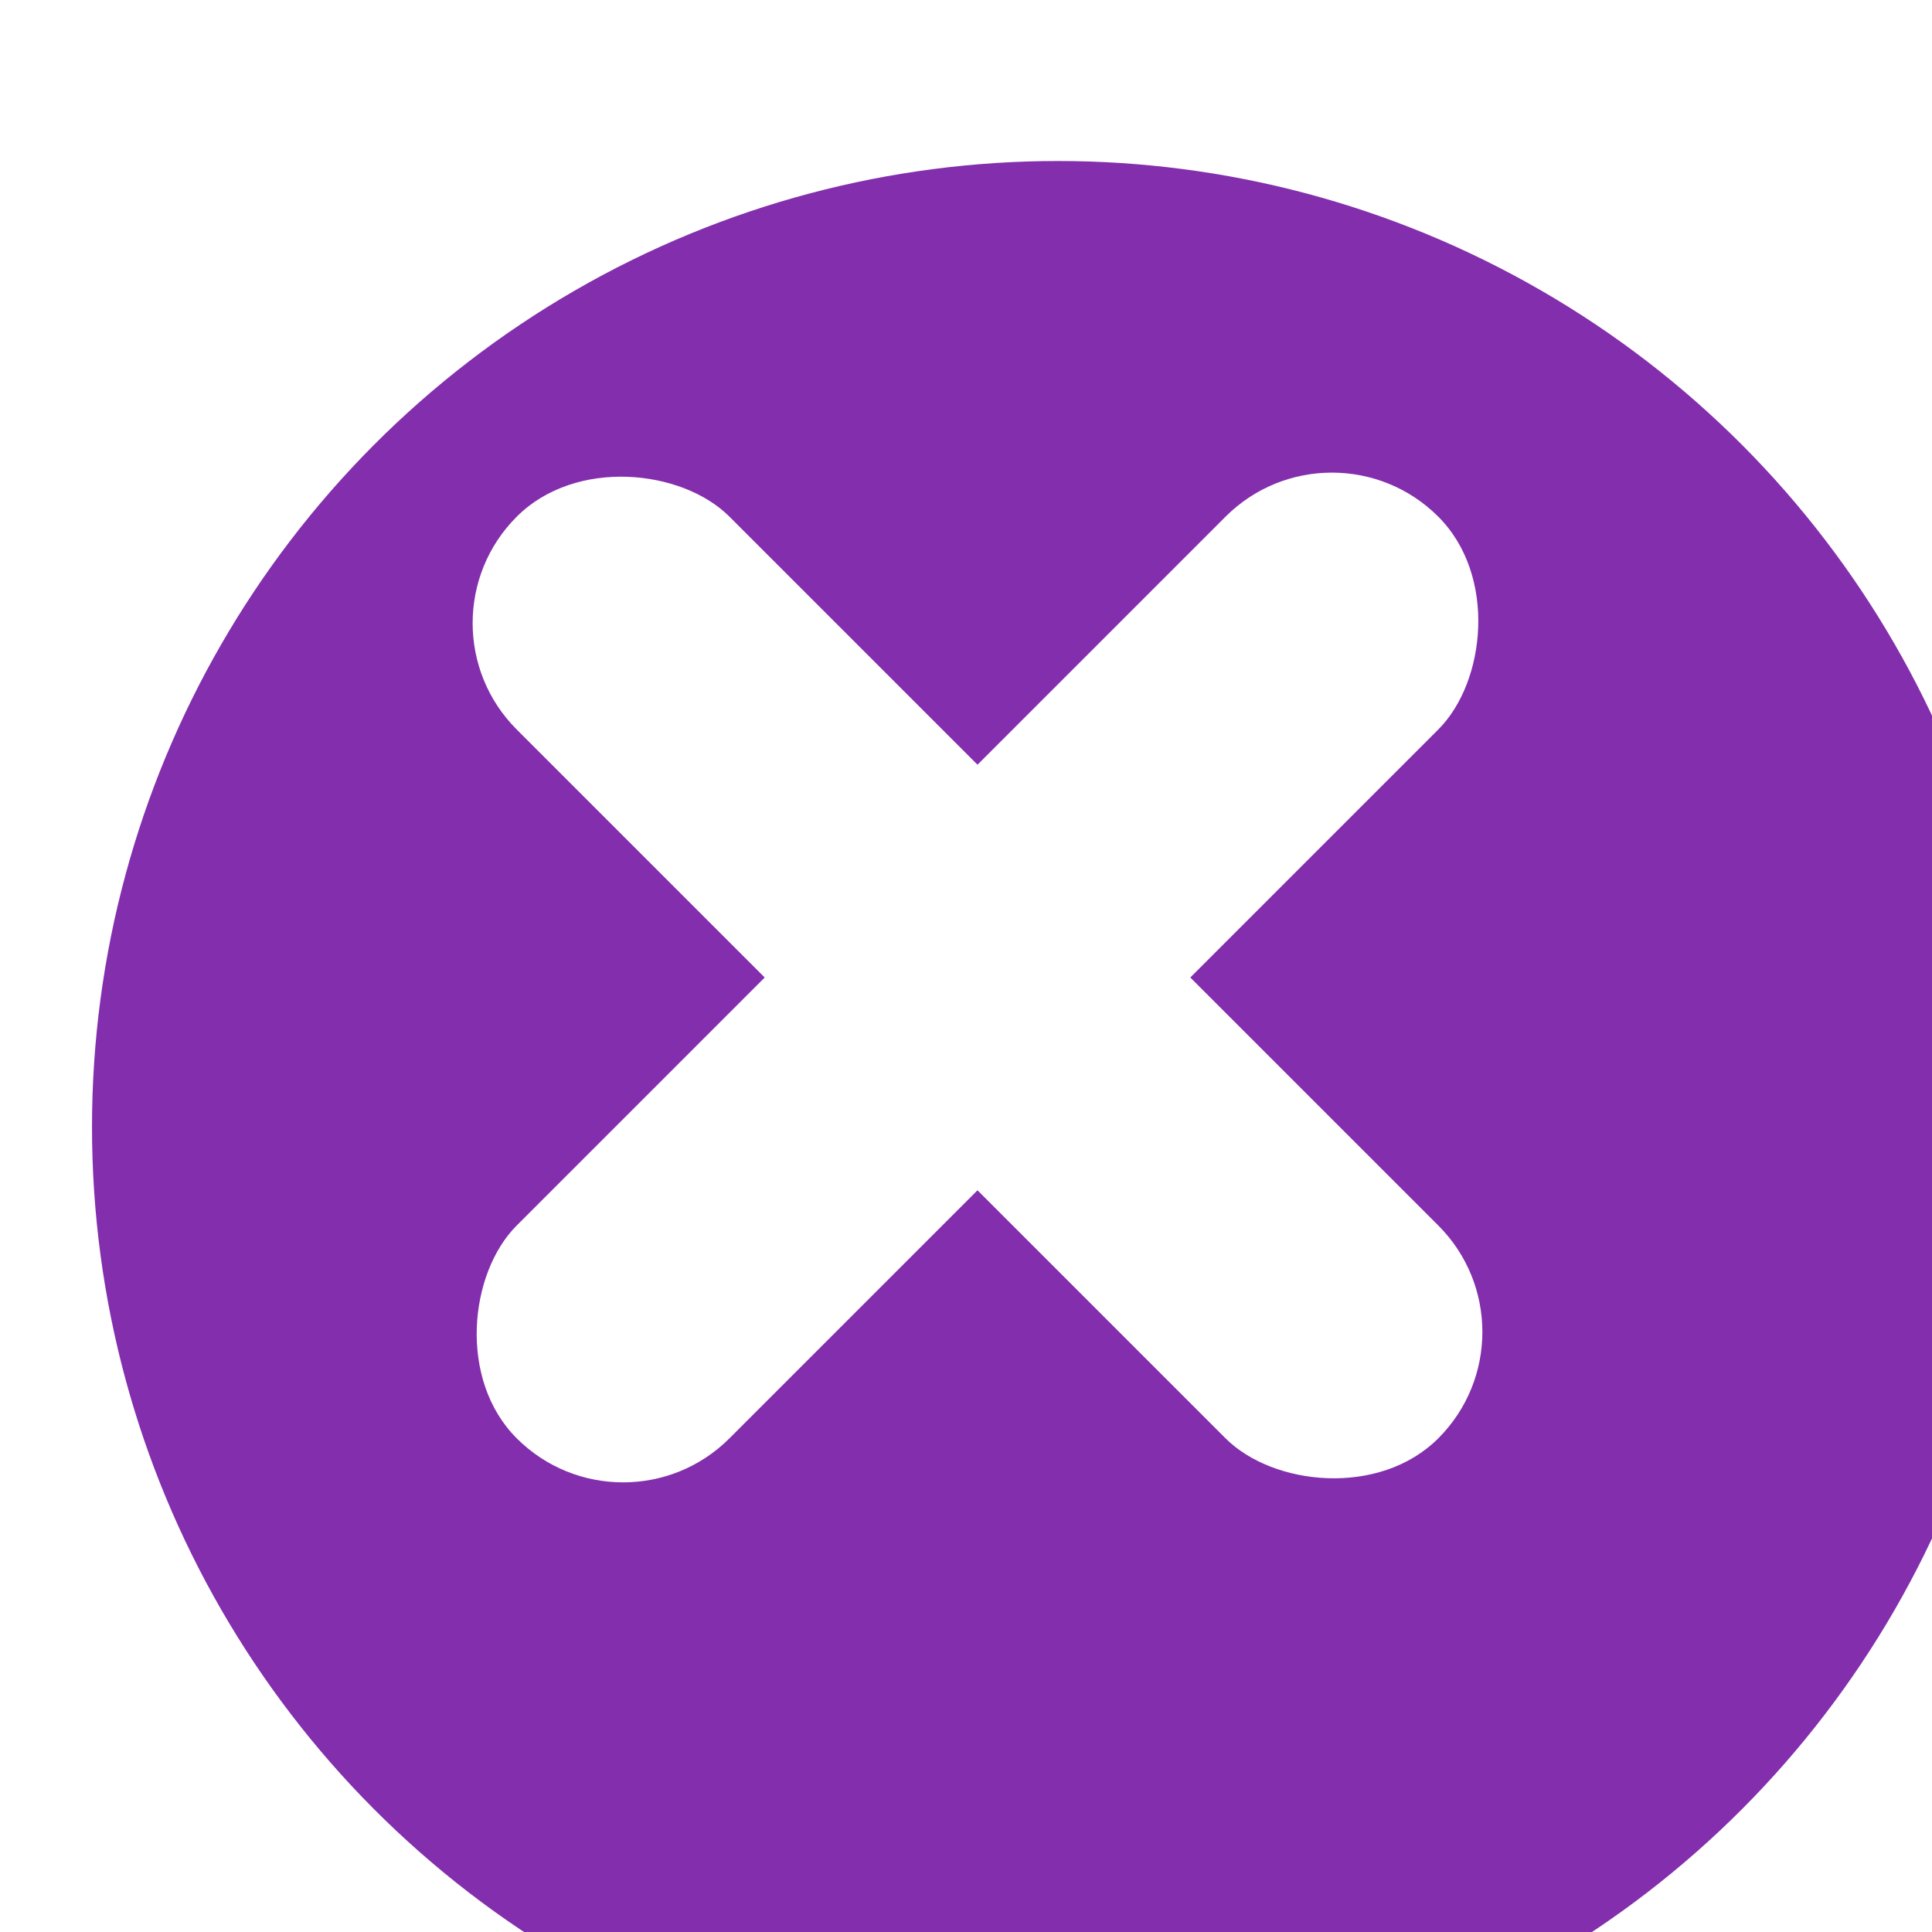 <svg xmlns="http://www.w3.org/2000/svg" xmlns:xlink="http://www.w3.org/1999/xlink" width="84" height="84" viewBox="0 0 84 84">
  <defs>
    <filter id="Ellipse_21" x="-11" y="-8" width="114" height="114" filterUnits="userSpaceOnUse">
      <feOffset dx="4" dy="7" input="SourceAlpha"/>
      <feGaussianBlur stdDeviation="5" result="blur"/>
      <feFlood flood-opacity="0.549"/>
      <feComposite operator="in" in2="blur"/>
      <feComposite in="SourceGraphic"/>
    </filter>
    <clipPath id="clip-dislike">
      <rect width="84" height="84"/>
    </clipPath>
  </defs>
  <g id="dislike" clip-path="url(#clip-dislike)">
    <rect width="84" height="84" fill="#fff"/>
    <g transform="matrix(1, 0, 0, 1, 0, 0)" filter="url(#Ellipse_21)">
      <circle id="Ellipse_21-2" data-name="Ellipse 21" cx="42" cy="42" r="42" fill="#832ead"/>
    </g>
    <rect id="Rectangle_45" data-name="Rectangle 45" width="13.084" height="56.667" rx="6.542" transform="translate(57.909 17.839) rotate(45)" fill="#fff"/>
    <rect id="Rectangle_46" data-name="Rectangle 46" width="13.084" height="56.667" rx="6.542" transform="translate(67.161 57.909) rotate(135)" fill="#fff"/>
  </g>
</svg>
